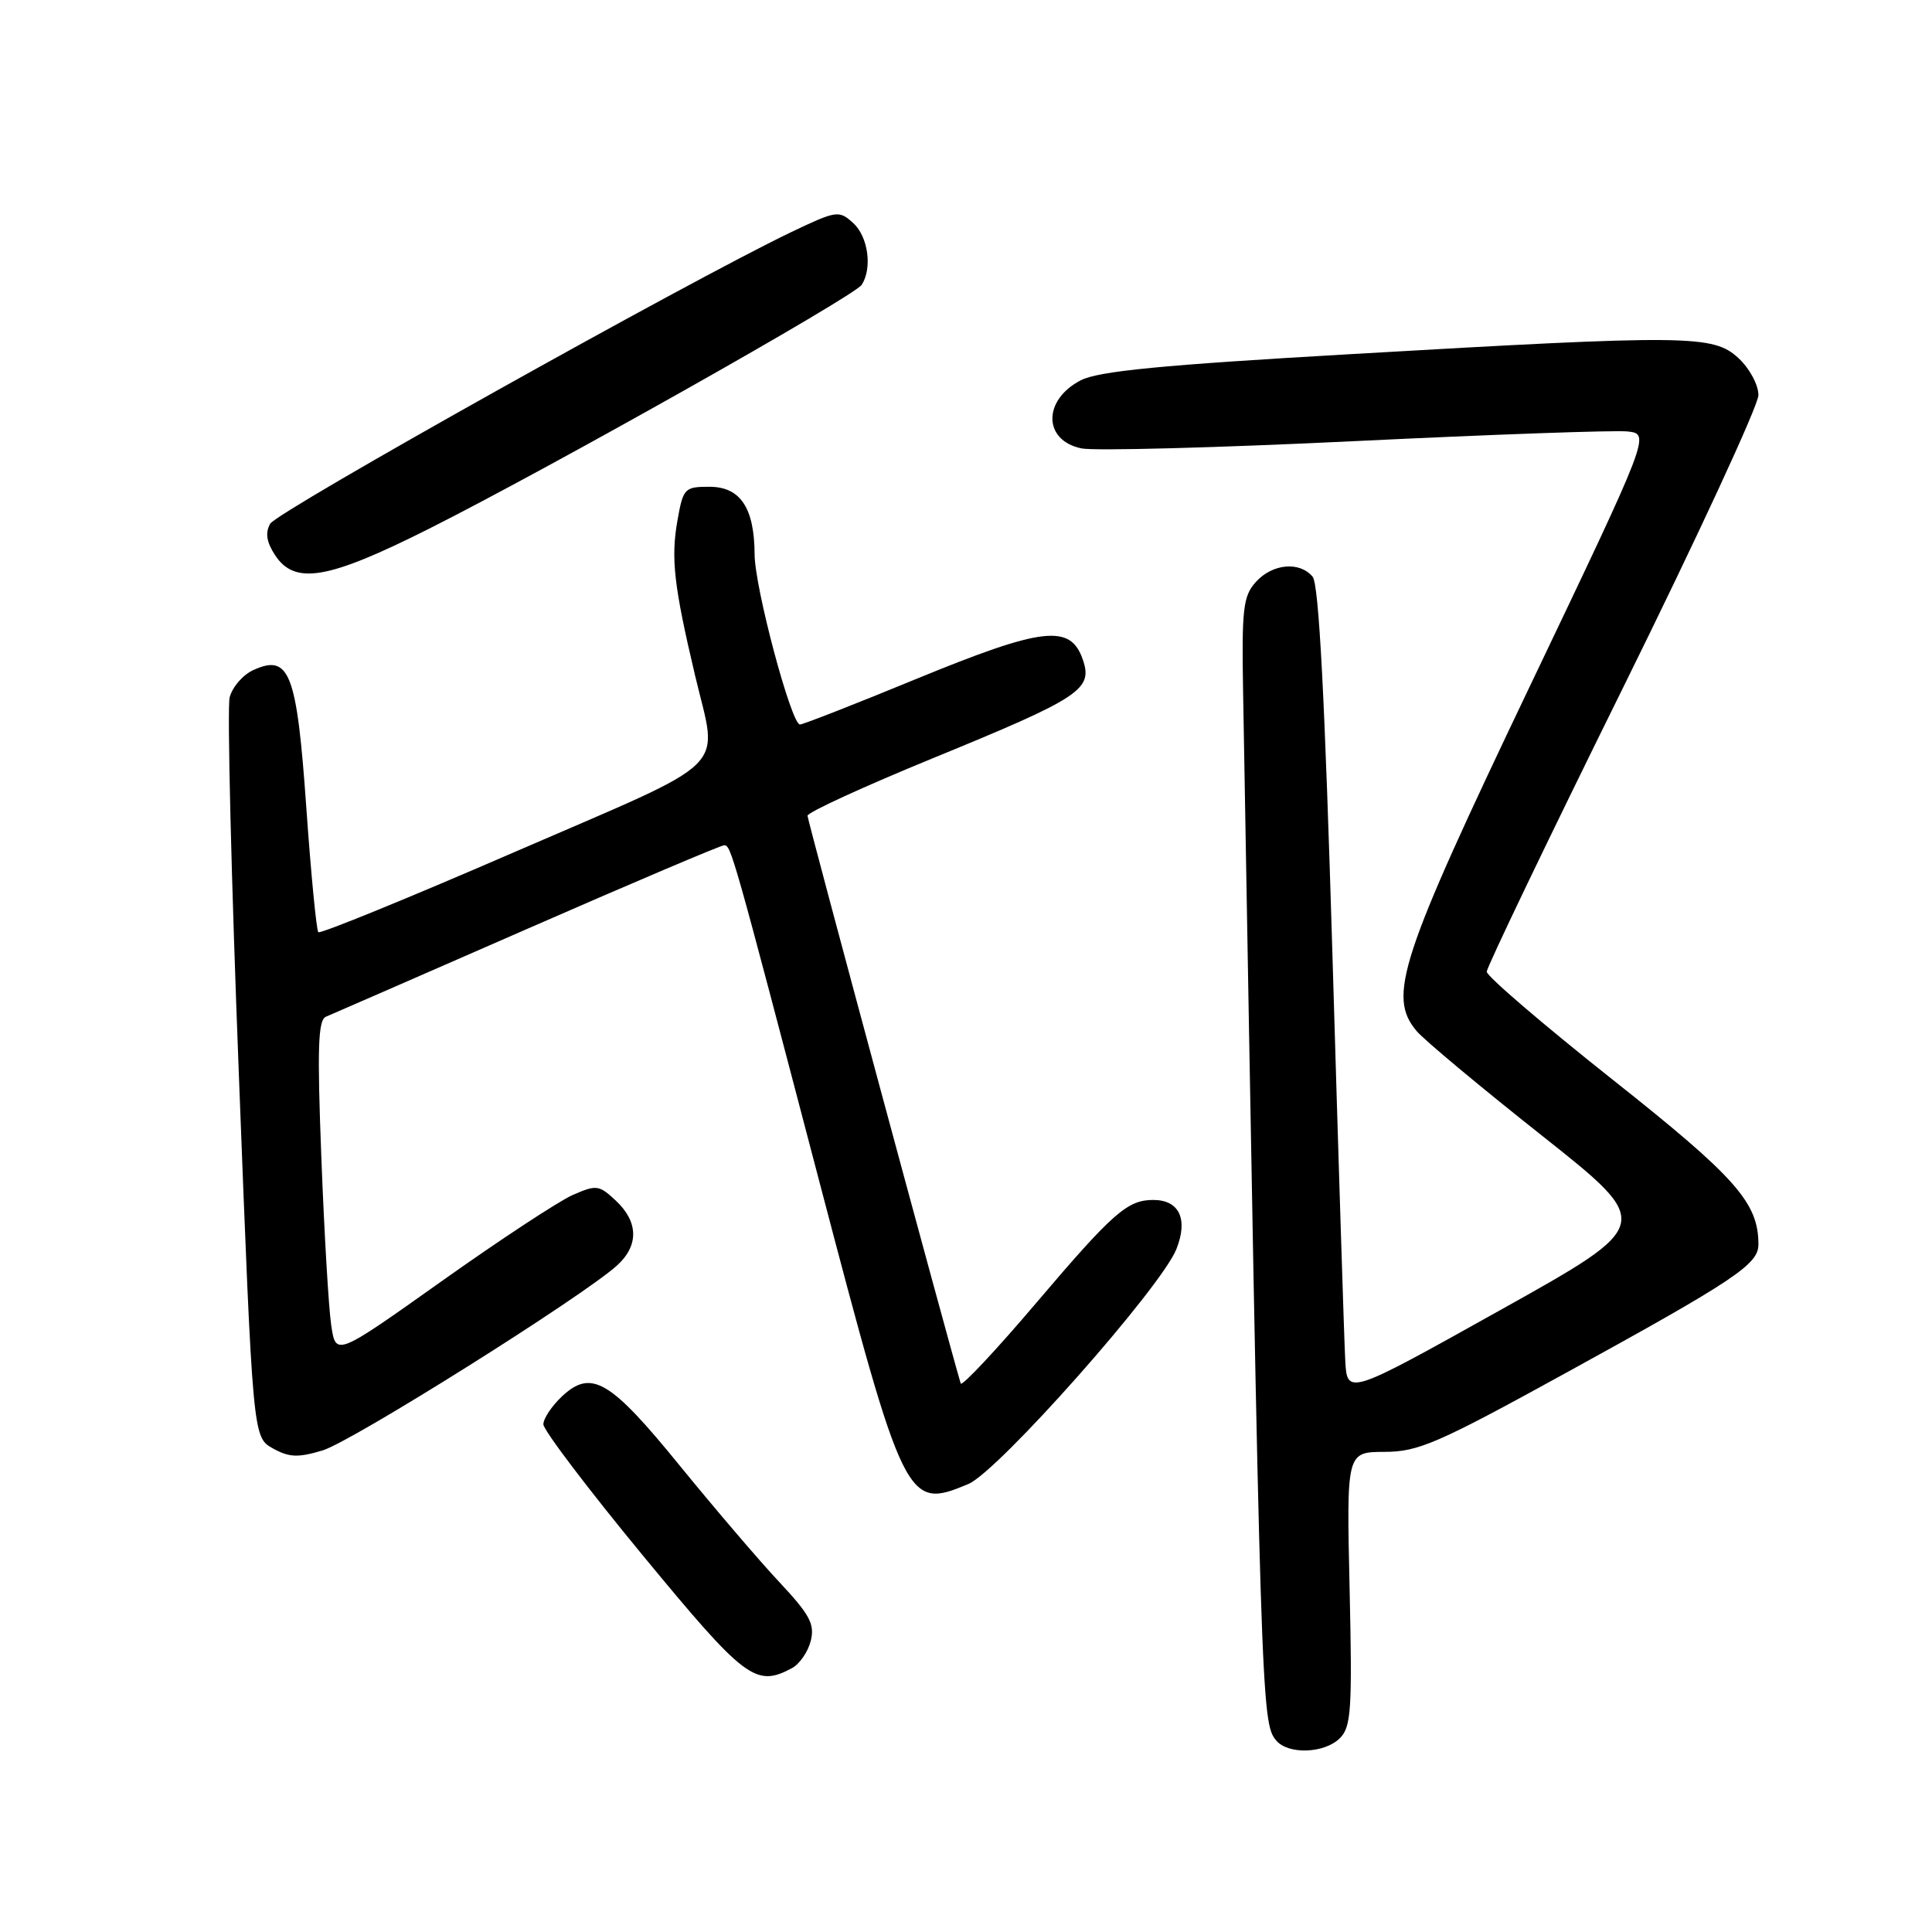 <?xml version="1.0" encoding="UTF-8" standalone="no"?>
<!DOCTYPE svg PUBLIC "-//W3C//DTD SVG 1.1//EN" "http://www.w3.org/Graphics/SVG/1.1/DTD/svg11.dtd" >
<svg xmlns="http://www.w3.org/2000/svg" xmlns:xlink="http://www.w3.org/1999/xlink" version="1.1" viewBox="0 0 256 256">
 <g >
 <path fill="currentColor"
d=" M 177.55 230.31 C 179.04 228.82 179.19 226.52 178.83 210.51 C 178.42 192.40 178.42 192.40 183.46 192.38 C 187.96 192.37 190.52 191.25 207.56 181.88 C 229.91 169.60 233.00 167.53 233.00 164.90 C 233.00 159.36 230.05 156.02 213.57 142.97 C 204.46 135.74 197.00 129.35 197.00 128.76 C 197.00 128.17 205.10 111.29 215.00 91.25 C 224.90 71.21 233.00 53.71 233.00 52.36 C 233.00 50.99 231.83 48.82 230.35 47.45 C 227.03 44.37 223.81 44.33 178.89 46.93 C 153.95 48.36 145.55 49.18 143.21 50.39 C 138.14 53.01 138.21 58.39 143.33 59.42 C 145.06 59.76 161.36 59.33 179.55 58.45 C 197.74 57.57 213.99 56.99 215.65 57.17 C 218.68 57.50 218.68 57.50 202.68 91.00 C 185.47 127.04 183.83 132.02 187.71 136.62 C 188.69 137.79 196.17 144.03 204.32 150.48 C 219.15 162.23 219.15 162.23 198.82 173.58 C 178.50 184.93 178.50 184.93 178.25 180.22 C 178.11 177.62 177.35 153.53 176.56 126.67 C 175.55 92.57 174.76 77.41 173.93 76.42 C 172.21 74.35 168.60 74.68 166.40 77.12 C 164.72 78.99 164.52 80.66 164.72 91.87 C 167.05 225.93 167.13 228.24 169.09 230.61 C 170.68 232.52 175.50 232.36 177.55 230.31 Z  M 104.95 221.03 C 105.95 220.49 107.07 218.87 107.43 217.42 C 107.98 215.21 107.31 213.96 103.27 209.64 C 100.62 206.82 94.70 199.88 90.10 194.24 C 80.82 182.83 78.35 181.38 74.44 185.05 C 73.10 186.32 72.00 187.97 72.00 188.73 C 72.00 189.49 77.91 197.29 85.14 206.06 C 98.75 222.56 100.13 223.61 104.95 221.03 Z  M 128.31 196.64 C 132.25 195.00 153.87 170.58 155.88 165.51 C 157.46 161.53 156.26 159.00 152.81 159.00 C 149.40 159.00 147.49 160.67 137.41 172.52 C 131.99 178.91 127.43 183.76 127.30 183.32 C 125.65 177.79 107.00 108.69 107.00 108.09 C 107.00 107.64 114.46 104.22 123.58 100.48 C 143.27 92.41 144.86 91.36 143.46 87.35 C 141.82 82.66 138.15 83.09 121.47 89.94 C 113.36 93.28 106.40 96.00 106.00 96.00 C 104.85 96.00 100.00 77.84 99.99 73.46 C 99.96 67.29 98.10 64.50 94.00 64.50 C 90.70 64.50 90.52 64.69 89.76 69.00 C 88.88 73.98 89.30 77.66 92.10 89.50 C 95.15 102.44 97.40 100.24 68.32 112.84 C 54.20 118.97 42.44 123.77 42.18 123.52 C 41.93 123.26 41.21 115.85 40.59 107.04 C 39.33 89.10 38.36 86.60 33.56 88.79 C 32.18 89.42 30.78 91.04 30.43 92.41 C 30.09 93.77 30.64 116.38 31.66 142.65 C 33.50 190.43 33.50 190.43 36.14 191.91 C 38.31 193.12 39.48 193.17 42.74 192.19 C 46.59 191.04 77.20 171.81 81.75 167.69 C 84.66 165.06 84.61 161.92 81.62 159.11 C 79.38 157.01 79.04 156.96 75.87 158.35 C 74.02 159.17 66.20 164.31 58.50 169.78 C 44.50 179.72 44.50 179.72 43.89 175.61 C 43.55 173.35 42.96 163.35 42.58 153.38 C 42.02 138.88 42.14 135.15 43.19 134.72 C 43.91 134.42 55.90 129.19 69.84 123.09 C 83.78 116.99 95.53 112.00 95.96 112.00 C 96.86 112.00 97.08 112.76 108.55 156.50 C 119.84 199.49 120.12 200.07 128.31 196.64 Z  M 56.77 70.10 C 72.72 62.09 113.22 39.26 114.19 37.73 C 115.61 35.49 115.03 31.34 113.04 29.54 C 111.16 27.84 110.85 27.89 104.79 30.78 C 91.15 37.32 36.69 67.79 35.80 69.40 C 35.12 70.60 35.32 71.84 36.44 73.55 C 39.06 77.55 43.43 76.80 56.77 70.10 Z "/>
</g>
</svg>